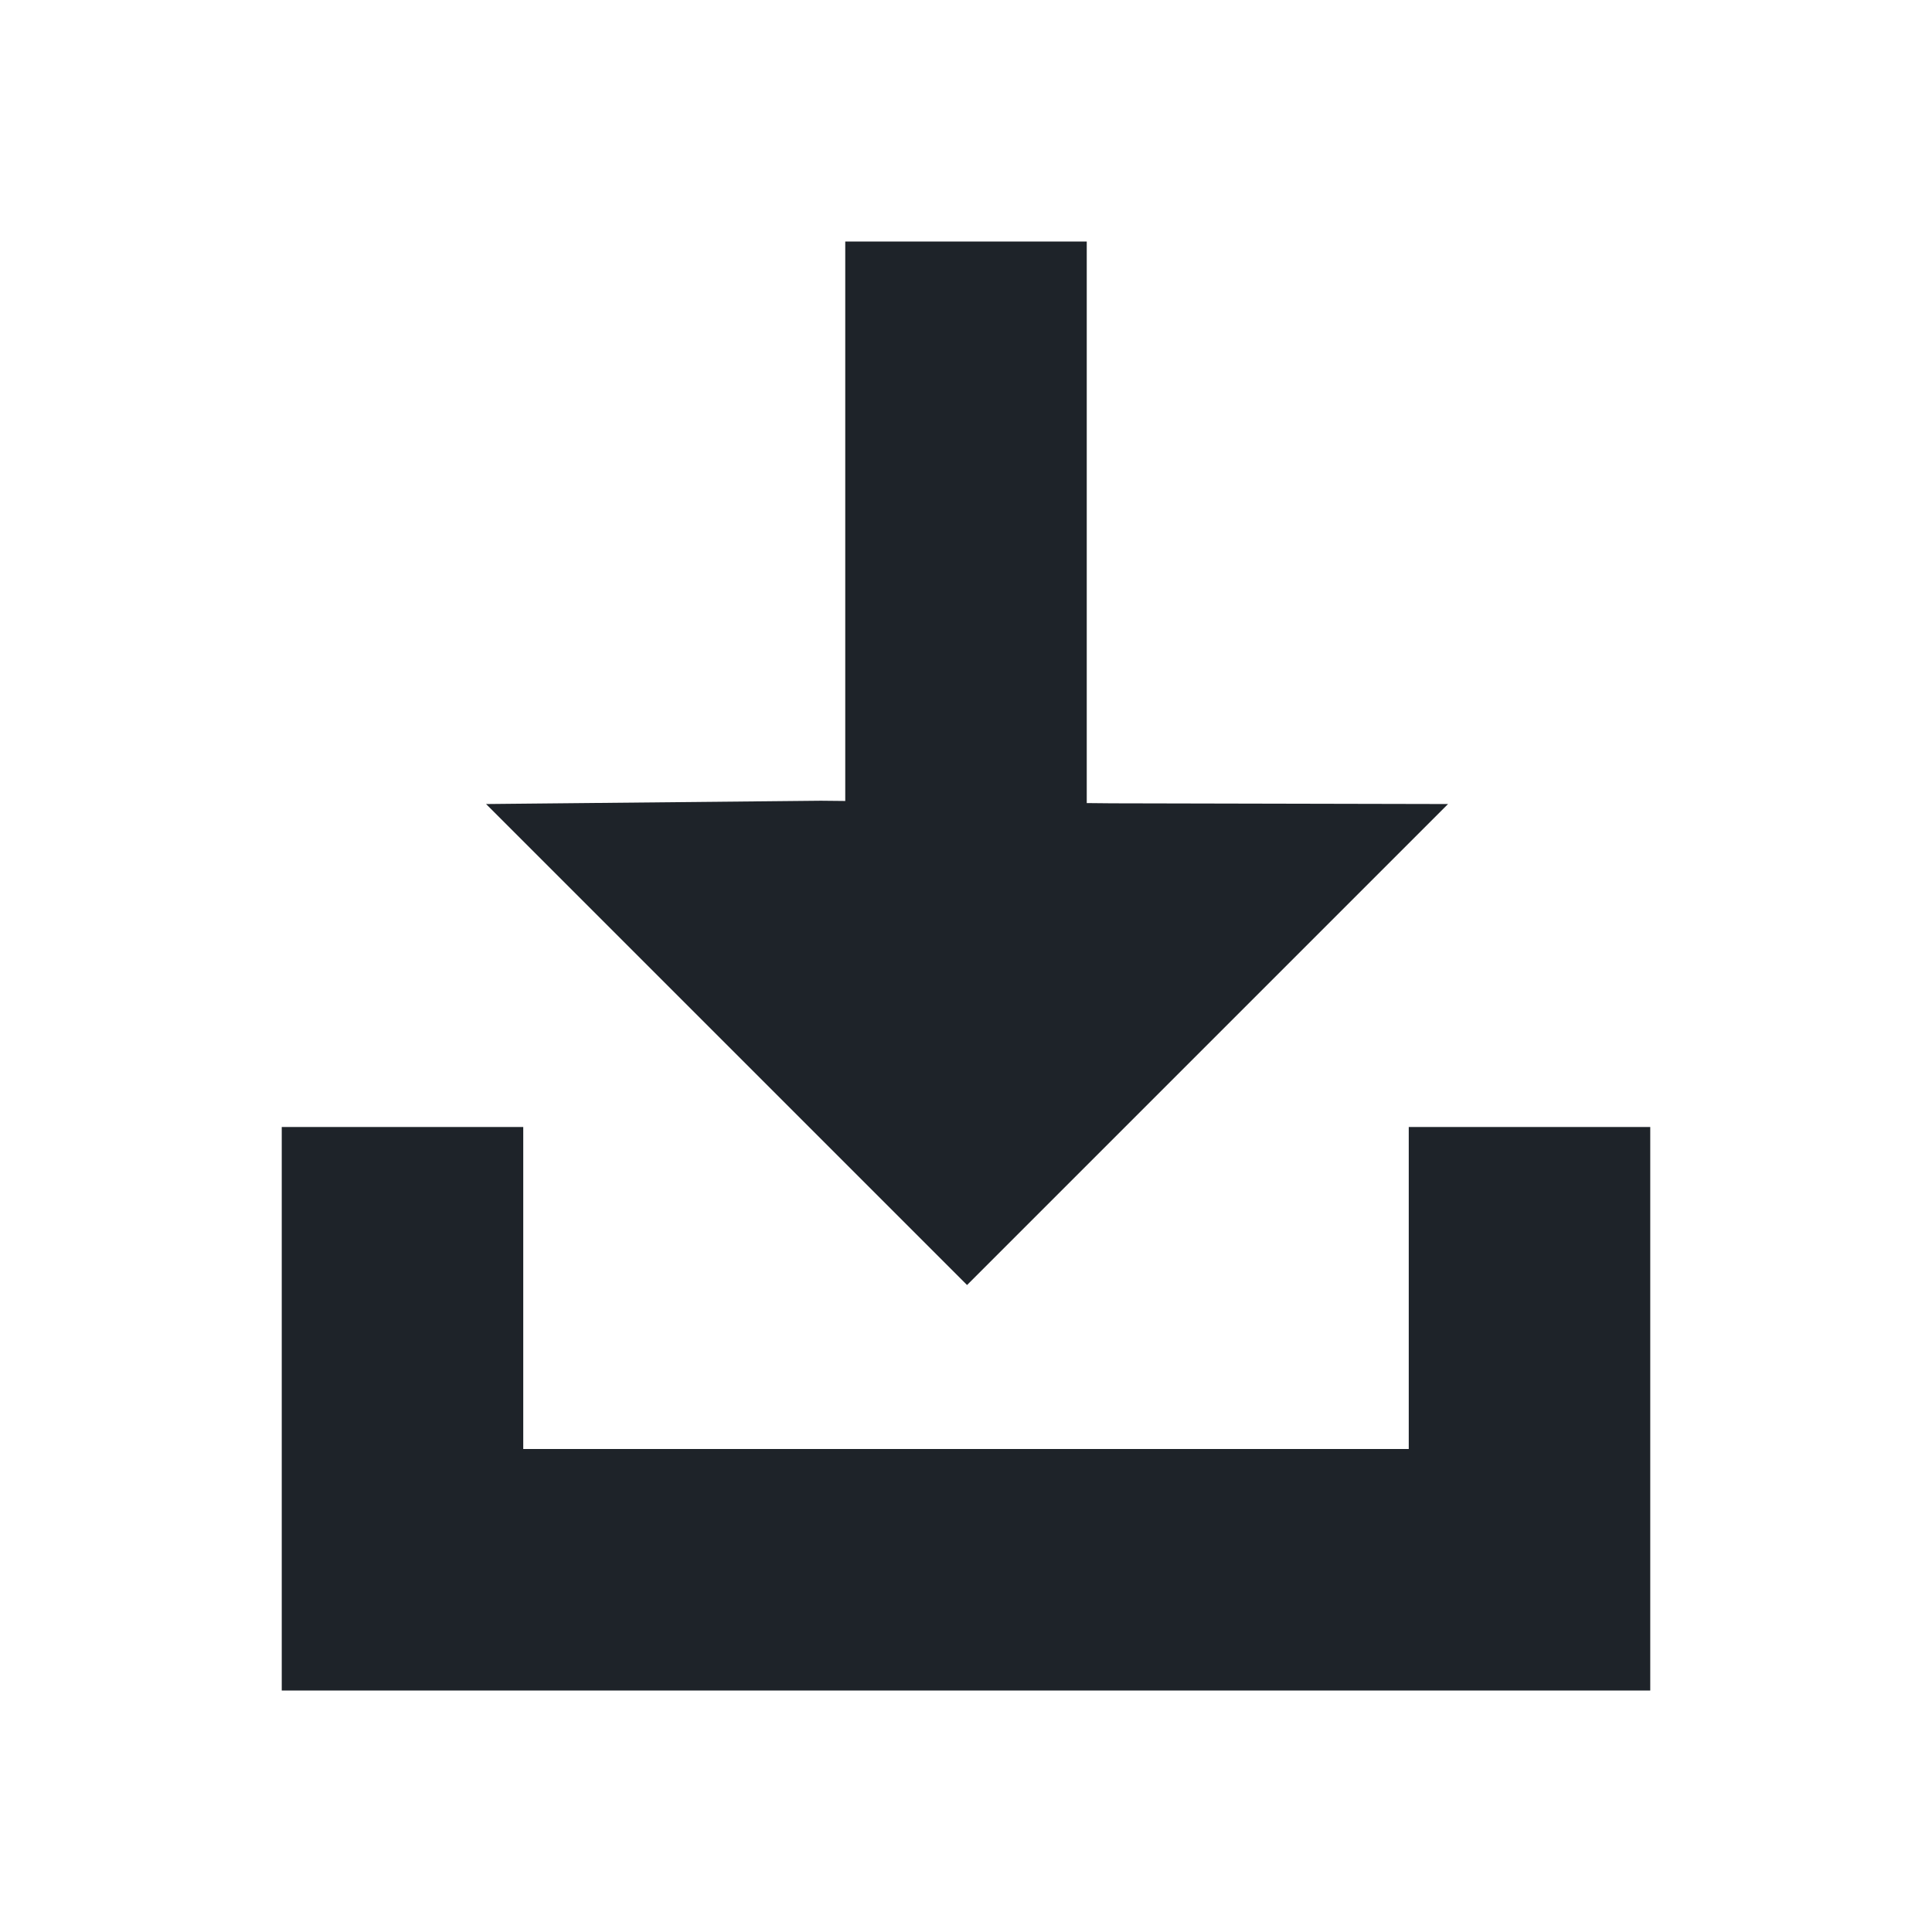 <svg xmlns:xlink="http://www.w3.org/1999/xlink" class="deposit-icon" xmlns="http://www.w3.org/2000/svg" fill="currentColor" width="512"  height="512" ><defs><symbol viewBox="0 0 24 24" id="deposit-new-f"> <path fill-rule="evenodd" clip-rule="evenodd" d="M13.5 3H10.5V9.95L10.197 9.947L6.038 9.988L12.013 15.963L17.988 9.988L13.812 9.979L13.5 9.976V3ZM3.5 14H6.5V18H17.5V14H20.5V18V21H3.5V18V14Z" fill="#1E2329"></path></symbol></defs><use xlink:href="#deposit-new-f" fill="#0B0E11"></use></svg>